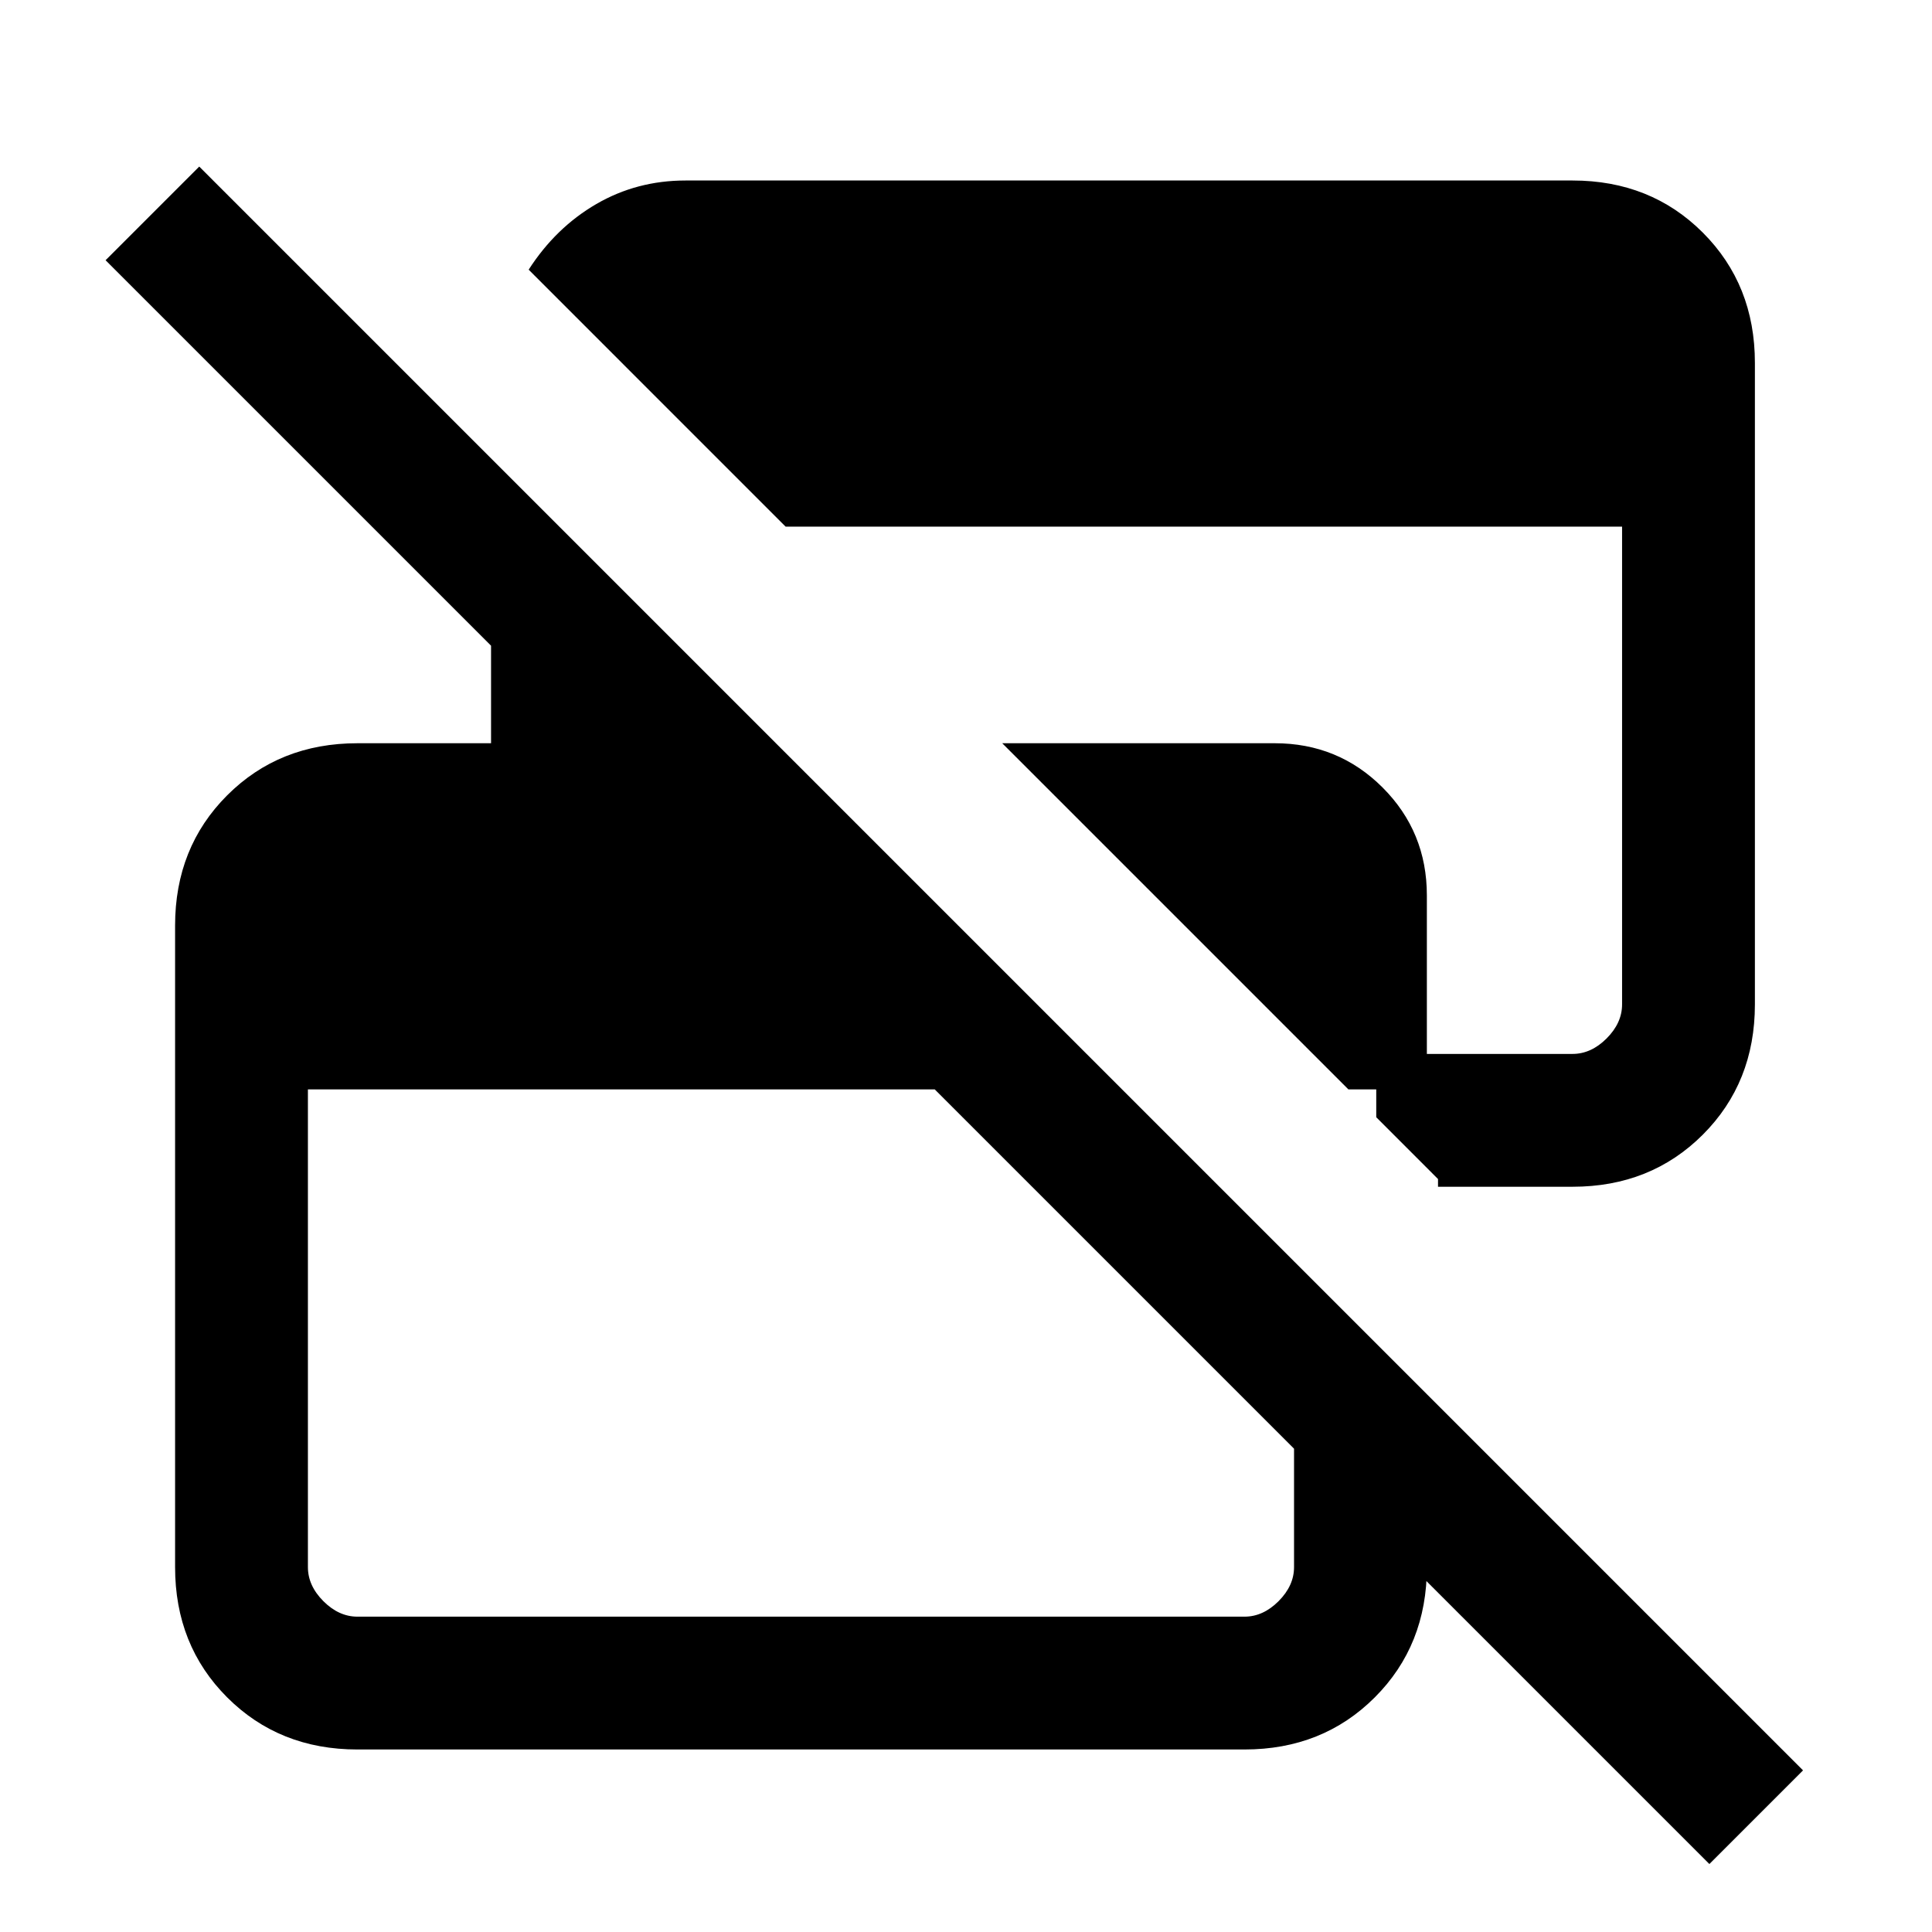 <svg xmlns="http://www.w3.org/2000/svg" height="24" viewBox="0 -960 960 960" width="24"><path d="M849.38-33.77 464.46-418.69H153v237.38q0 9.23 7.69 16.93 7.69 7.69 16.93 7.69h440.76q9.24 0 16.93-7.69 7.69-7.7 7.69-16.93v-151.92l66 66v85.92q0 38.85-25.88 64.73-25.89 25.89-64.74 25.89H177.62q-38.85 0-64.74-25.89Q87-142.46 87-181.31v-318.77q0-38.84 25.88-64.73 25.89-25.88 64.74-25.88H244v-48.46L52.46-830.69 99-877.23 895.92-80.31l-46.54 46.54ZM714.54-374.15l-30.69-30.7v-13.84H670l-172-172h135.38q31.62 0 53.62 22 22 22 22 53.61v78.77h72.38q9.24 0 16.93-7.69 7.69-7.69 7.69-16.92v-237.39H390.38L262.69-826q13.46-20.92 33.62-32.62 20.15-11.69 44.31-11.69h440.76q38.85 0 64.74 25.89Q872-818.54 872-779.69v318.77q0 38.84-25.88 64.73-25.89 25.88-64.74 25.88h-66.84v-3.84Z"/></svg>